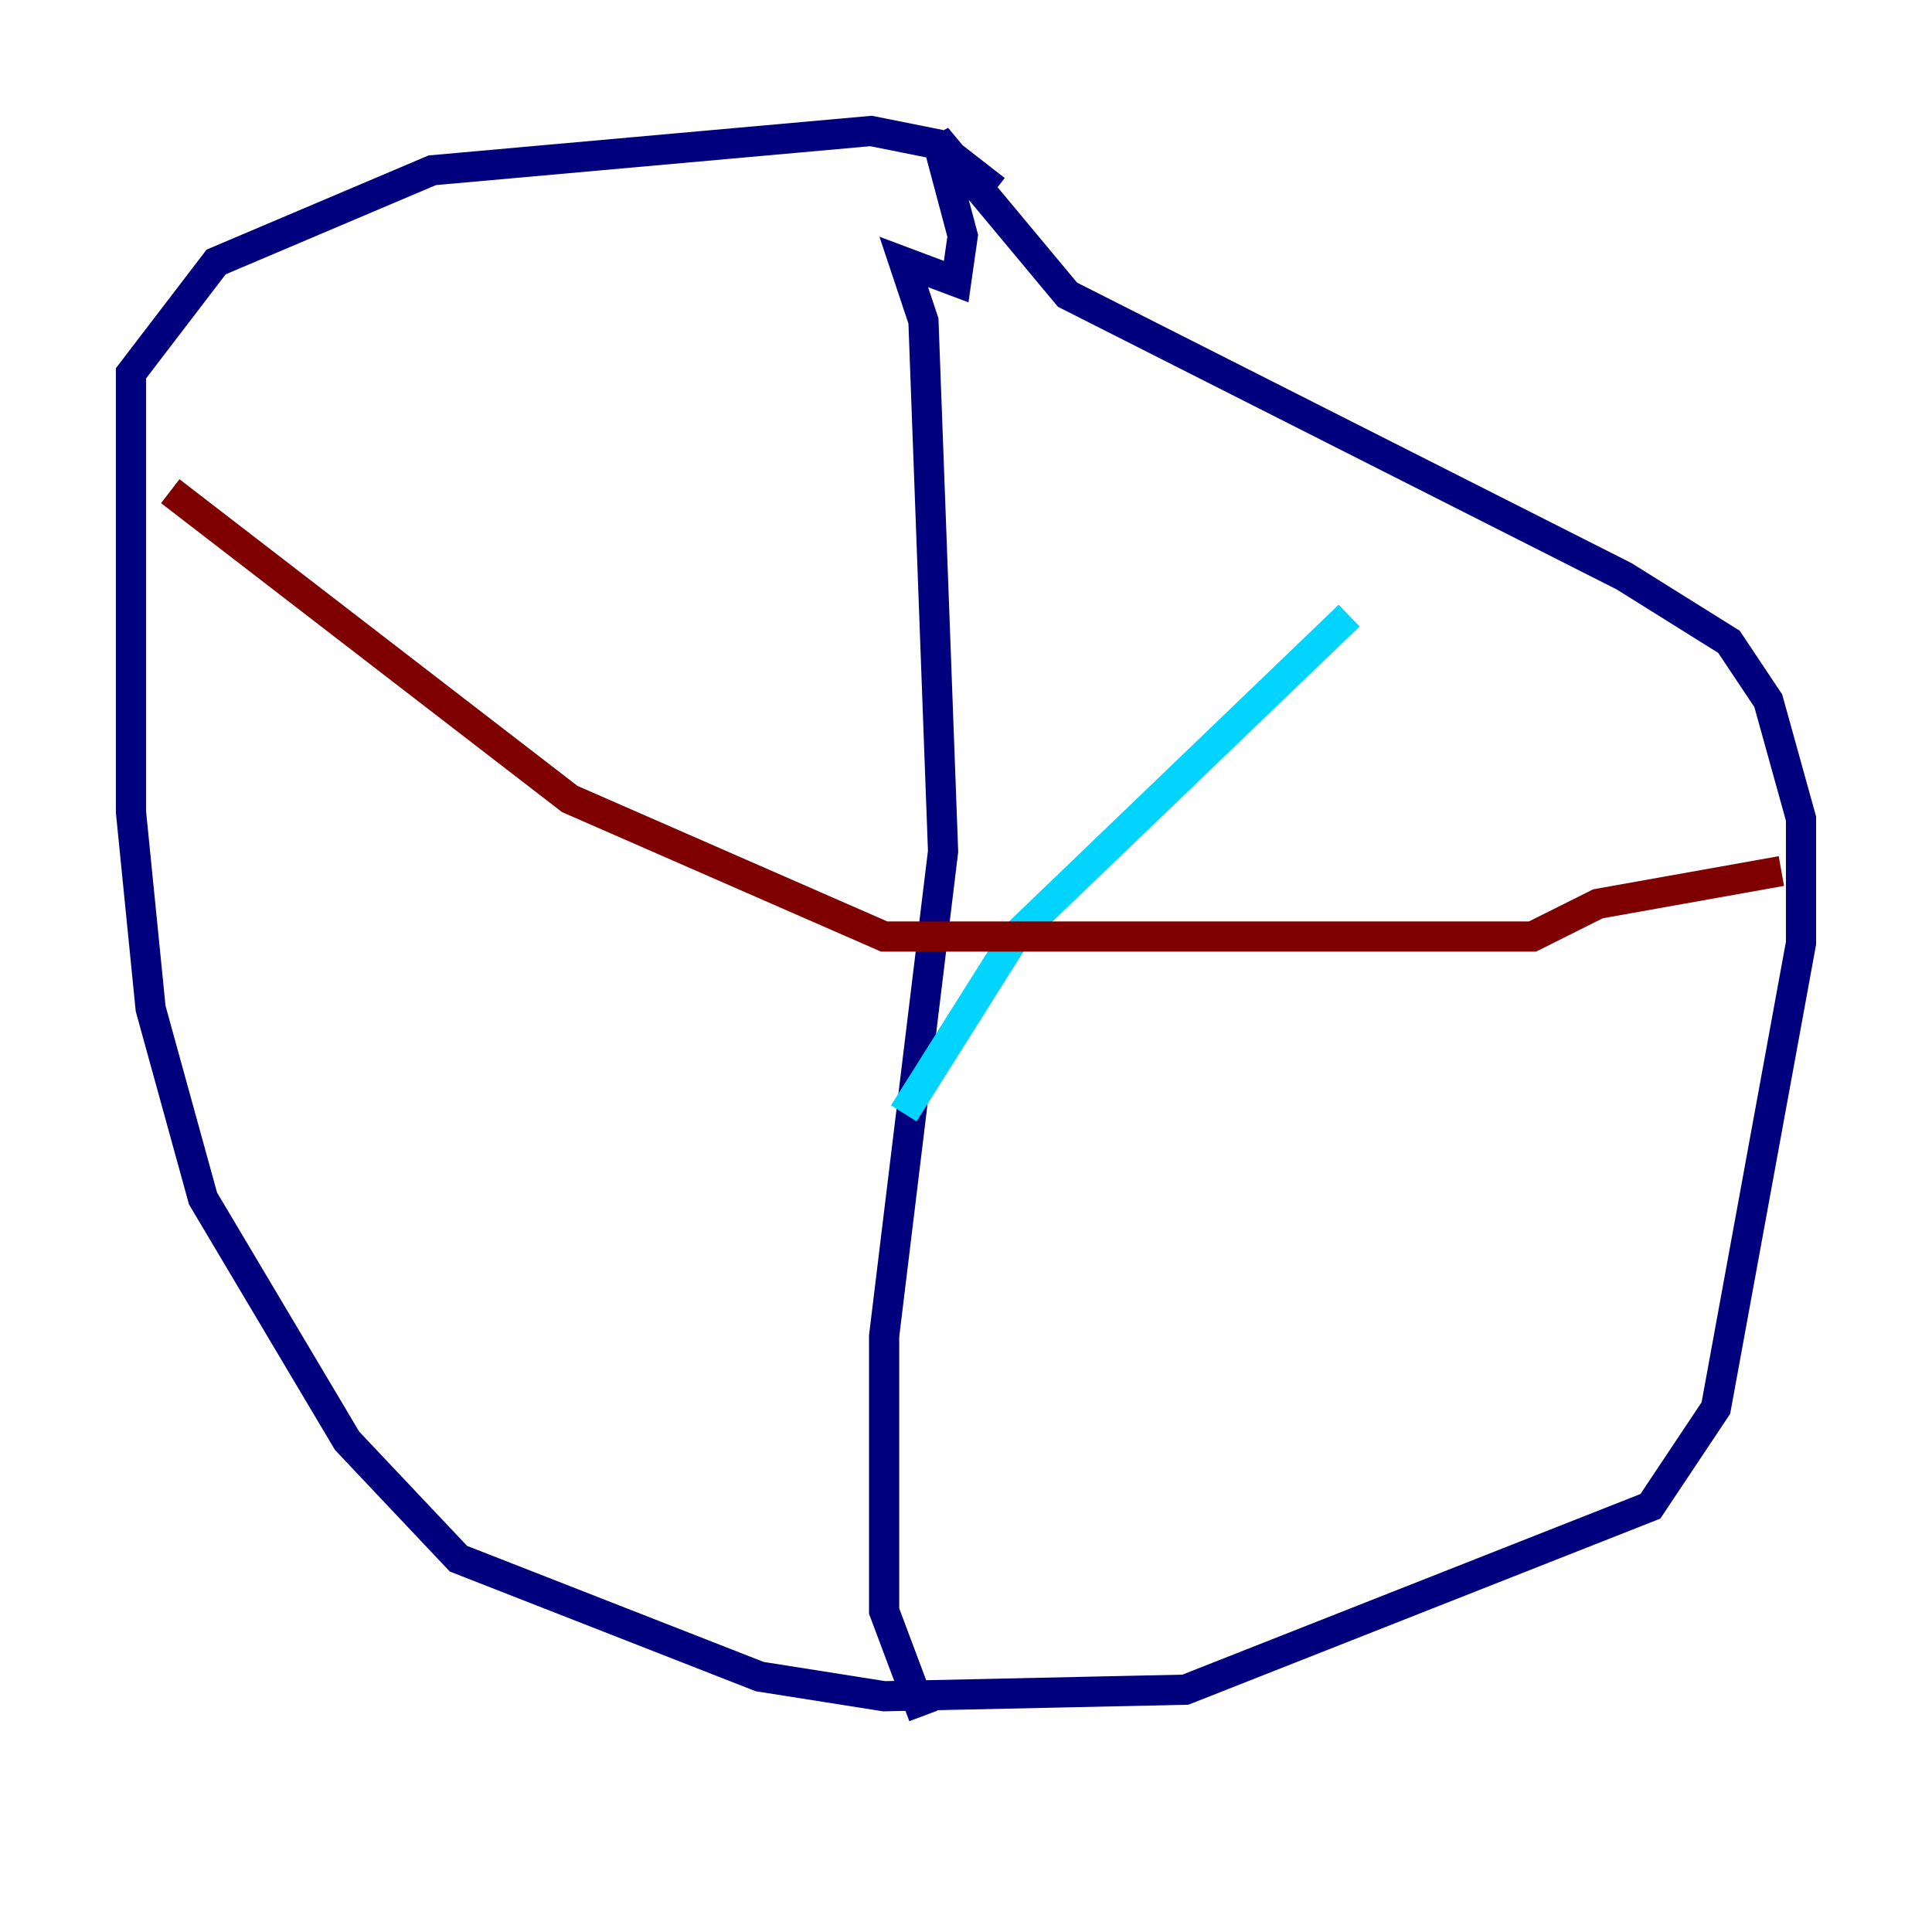 <?xml version="1.0" encoding="utf-8" ?>
<svg baseProfile="tiny" height="128" version="1.2" viewBox="0,0,128,128" width="128" xmlns="http://www.w3.org/2000/svg" xmlns:ev="http://www.w3.org/2001/xml-events" xmlns:xlink="http://www.w3.org/1999/xlink"><defs /><polyline fill="none" points="65.953,12.583 62.047,9.546 57.709,8.678 28.637,11.281 14.319,17.356 8.678,24.732 8.678,53.803 9.98,66.82 13.451,79.403 22.997,95.458 30.373,103.268 50.332,111.078 58.576,112.38 78.536,111.946 109.342,99.797 113.681,93.288 119.322,62.481 119.322,54.237 117.153,46.427 114.549,42.522 107.607,38.183 70.725,19.525 62.047,9.112 63.783,15.62 63.349,18.658 59.878,17.356 61.18,21.261 62.481,56.407 58.576,88.515 58.576,106.739 61.18,113.681" stroke="#00007f" stroke-width="2" /><polyline fill="none" points="59.878,73.763 67.254,62.047 89.383,40.786" stroke="#00d4ff" stroke-width="2" /><polyline fill="none" points="59.01,62.047 59.01,62.047" stroke="#ffe500" stroke-width="2" /><polyline fill="none" points="11.281,32.542 37.749,52.936 58.576,62.047 101.532,62.047 105.871,59.878 118.02,57.709" stroke="#7f0000" stroke-width="2" /></svg>